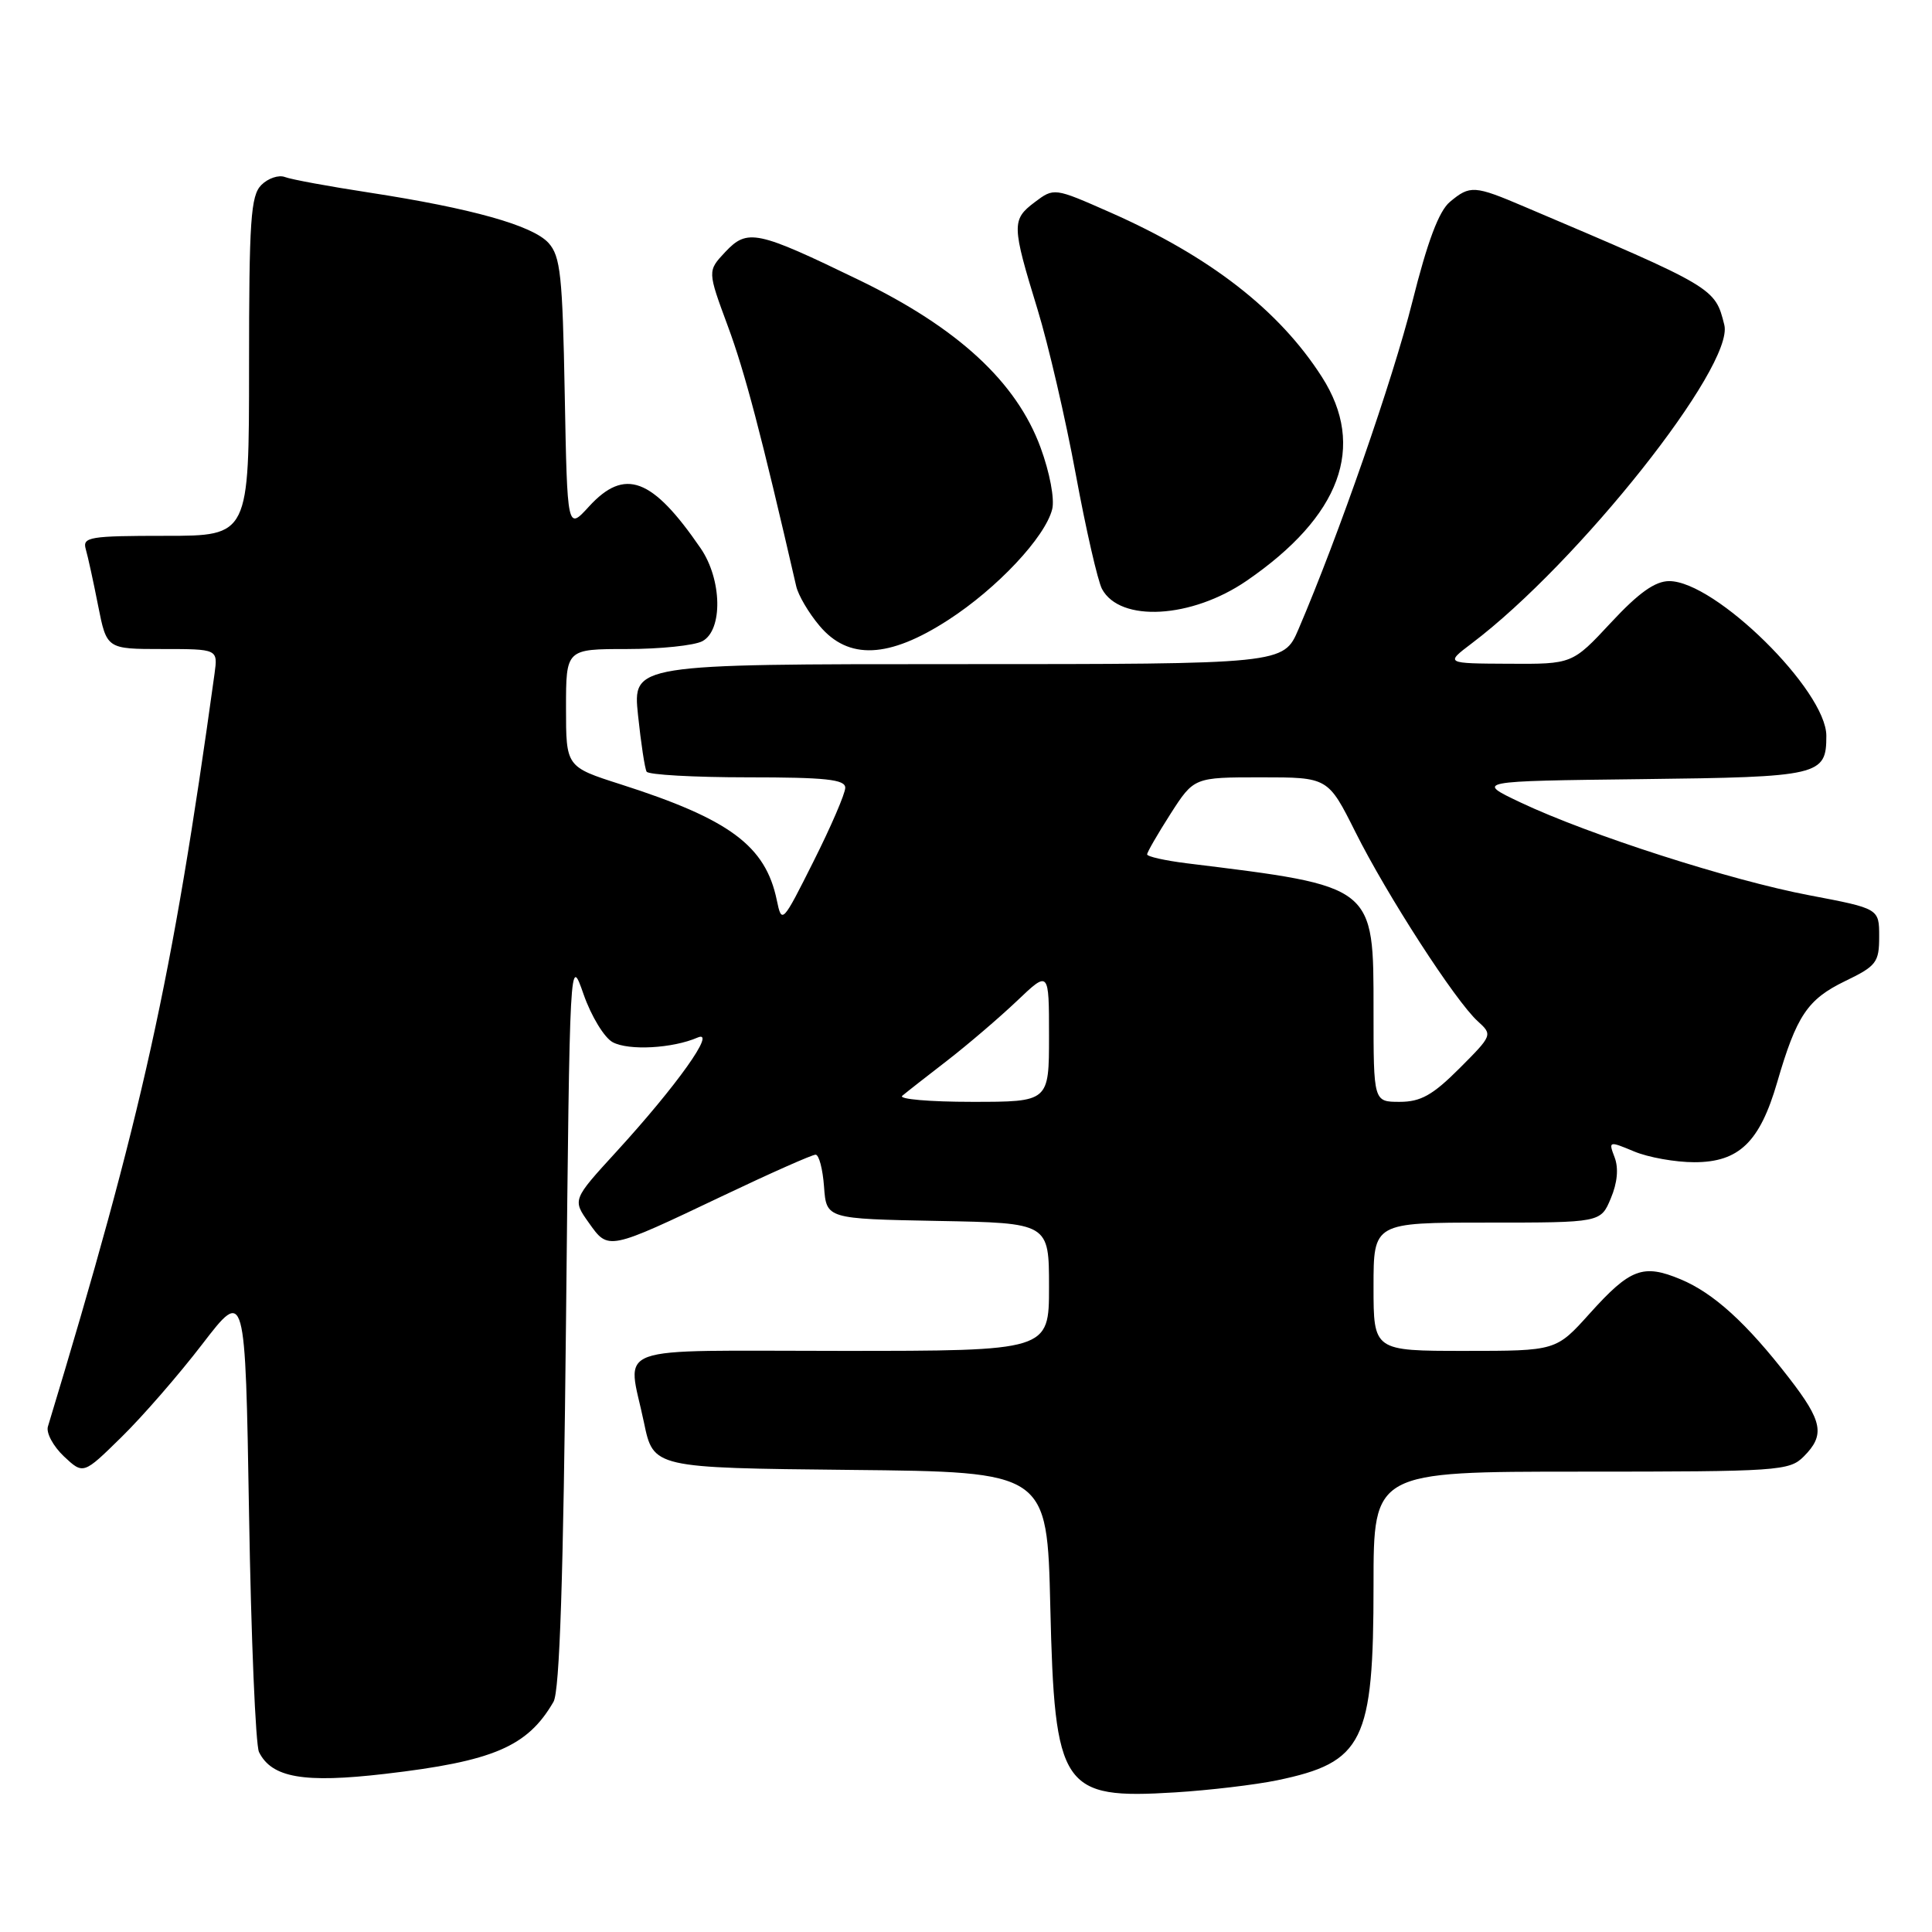 <?xml version="1.0" encoding="UTF-8" standalone="no"?>
<!DOCTYPE svg PUBLIC "-//W3C//DTD SVG 1.1//EN" "http://www.w3.org/Graphics/SVG/1.1/DTD/svg11.dtd" >
<svg xmlns="http://www.w3.org/2000/svg" xmlns:xlink="http://www.w3.org/1999/xlink" version="1.1" viewBox="0 0 256 256">
 <g >
 <path fill="currentColor"
d=" M 169.22 235.90 C 180.67 233.52 182.00 230.83 182.00 210.03 C 182.00 195.00 182.00 195.00 209.50 195.00 C 235.67 195.00 237.10 194.90 239.00 193.00 C 241.85 190.15 241.52 188.35 237.06 182.59 C 231.44 175.32 227.07 171.34 222.68 169.51 C 217.71 167.44 216.01 168.08 210.64 174.05 C 206.19 179.00 206.19 179.00 194.10 179.00 C 182.00 179.00 182.00 179.00 182.00 170.50 C 182.00 162.00 182.00 162.00 197.05 162.00 C 212.10 162.00 212.10 162.00 213.44 158.79 C 214.31 156.74 214.49 154.79 213.95 153.37 C 213.12 151.19 213.17 151.17 216.52 152.57 C 218.40 153.36 222.00 154.00 224.51 154.00 C 230.42 154.00 233.18 151.34 235.48 143.43 C 238.05 134.59 239.50 132.42 244.47 130.01 C 248.64 128.00 249.00 127.52 249.00 124.10 C 249.00 120.39 249.00 120.39 239.75 118.63 C 229.34 116.66 210.54 110.62 201.50 106.34 C 195.50 103.50 195.50 103.50 217.50 103.24 C 241.18 102.96 242.00 102.77 242.00 97.50 C 242.00 91.50 227.28 77.00 221.18 77.00 C 219.31 77.00 217.13 78.55 213.46 82.50 C 208.34 88.00 208.34 88.00 199.92 87.95 C 191.50 87.91 191.50 87.91 195.00 85.26 C 209.13 74.59 229.84 48.49 228.48 43.05 C 227.25 38.12 227.24 38.11 202.00 27.39 C 195.36 24.56 194.79 24.52 192.12 26.75 C 190.66 27.97 189.15 31.98 187.14 40.00 C 184.55 50.32 177.36 71.00 172.05 83.39 C 170.07 88.00 170.07 88.00 126.96 88.00 C 83.84 88.00 83.84 88.00 84.54 94.75 C 84.93 98.46 85.44 101.84 85.68 102.25 C 85.92 102.66 91.94 103.00 99.06 103.00 C 109.41 103.00 112.00 103.28 112.00 104.38 C 112.00 105.15 110.11 109.53 107.80 114.13 C 103.67 122.37 103.59 122.45 102.93 119.28 C 101.44 112.07 96.69 108.55 82.25 103.93 C 75.00 101.61 75.00 101.61 75.00 93.80 C 75.00 86.00 75.00 86.00 83.07 86.00 C 87.50 86.00 92.00 85.53 93.07 84.96 C 95.80 83.50 95.68 76.80 92.84 72.65 C 86.42 63.29 82.78 61.93 78.03 67.13 C 75.17 70.26 75.17 70.26 74.83 52.23 C 74.54 36.49 74.27 33.95 72.68 32.19 C 70.57 29.87 62.52 27.61 48.88 25.51 C 43.59 24.70 38.59 23.78 37.76 23.46 C 36.93 23.14 35.52 23.62 34.63 24.51 C 33.22 25.92 33.00 29.18 33.00 48.57 C 33.00 71.00 33.00 71.00 21.93 71.00 C 11.87 71.00 10.91 71.16 11.36 72.75 C 11.64 73.71 12.38 77.09 13.00 80.25 C 14.14 86.00 14.14 86.00 21.51 86.00 C 28.87 86.00 28.87 86.00 28.43 89.25 C 22.81 129.91 18.88 147.67 6.35 189.02 C 6.09 189.86 7.05 191.63 8.46 192.97 C 11.04 195.39 11.04 195.39 16.08 190.44 C 18.86 187.72 23.69 182.17 26.81 178.10 C 32.50 170.70 32.50 170.70 33.00 200.60 C 33.27 217.05 33.87 231.25 34.32 232.16 C 36.01 235.56 40.25 236.30 50.99 235.05 C 65.38 233.38 69.90 231.44 73.34 225.50 C 74.16 224.09 74.65 209.10 75.00 175.00 C 75.50 126.50 75.50 126.50 77.33 131.76 C 78.34 134.65 80.08 137.51 81.19 138.10 C 83.32 139.24 89.13 138.92 92.44 137.48 C 95.01 136.37 89.66 143.88 81.67 152.61 C 75.85 158.97 75.85 158.97 78.02 162.02 C 80.63 165.70 80.48 165.73 95.87 158.41 C 102.13 155.43 107.61 153.00 108.07 153.00 C 108.52 153.00 109.02 154.91 109.19 157.25 C 109.50 161.50 109.50 161.50 124.25 161.78 C 139.00 162.05 139.00 162.05 139.00 170.53 C 139.00 179.00 139.00 179.00 111.50 179.00 C 80.25 179.00 83.14 177.95 85.33 188.50 C 86.58 194.50 86.58 194.50 112.67 194.77 C 138.75 195.03 138.75 195.03 139.17 212.88 C 139.74 237.04 140.68 238.43 155.72 237.50 C 160.23 237.22 166.31 236.50 169.22 235.90 Z  M 125.63 82.16 C 132.13 77.96 138.48 71.19 139.42 67.48 C 139.76 66.12 139.10 62.62 137.88 59.30 C 134.69 50.62 126.94 43.46 113.86 37.12 C 100.24 30.52 99.04 30.27 96.09 33.40 C 93.74 35.91 93.74 35.91 96.44 43.21 C 98.69 49.27 100.87 57.55 105.50 77.67 C 105.77 78.87 107.16 81.23 108.59 82.92 C 112.42 87.48 117.78 87.24 125.63 82.16 Z  M 165.18 76.96 C 177.65 68.40 181.06 59.17 175.16 49.95 C 169.50 41.10 160.32 33.97 147.08 28.13 C 139.67 24.86 139.67 24.86 137.08 26.81 C 134.04 29.11 134.06 29.86 137.48 41.00 C 138.91 45.67 141.19 55.49 142.54 62.82 C 143.89 70.14 145.46 76.99 146.02 78.04 C 148.41 82.50 157.89 81.96 165.18 76.96 Z  M 119.55 145.20 C 120.07 144.76 122.75 142.66 125.50 140.54 C 128.25 138.41 132.41 134.85 134.75 132.63 C 139.00 128.58 139.00 128.58 139.00 137.29 C 139.00 146.00 139.00 146.00 128.80 146.00 C 123.19 146.00 119.03 145.64 119.55 145.20 Z  M 182.00 133.95 C 182.00 117.26 182.27 117.47 157.25 114.39 C 154.36 114.03 152.00 113.50 152.00 113.21 C 152.00 112.92 153.40 110.50 155.10 107.84 C 158.21 103.00 158.21 103.00 167.09 103.00 C 175.97 103.00 175.97 103.00 179.60 110.25 C 183.76 118.58 192.85 132.65 195.81 135.32 C 197.79 137.12 197.77 137.17 193.38 141.57 C 189.84 145.11 188.25 146.00 185.47 146.00 C 182.00 146.00 182.00 146.00 182.00 133.95 Z "/>
</g>
</svg>